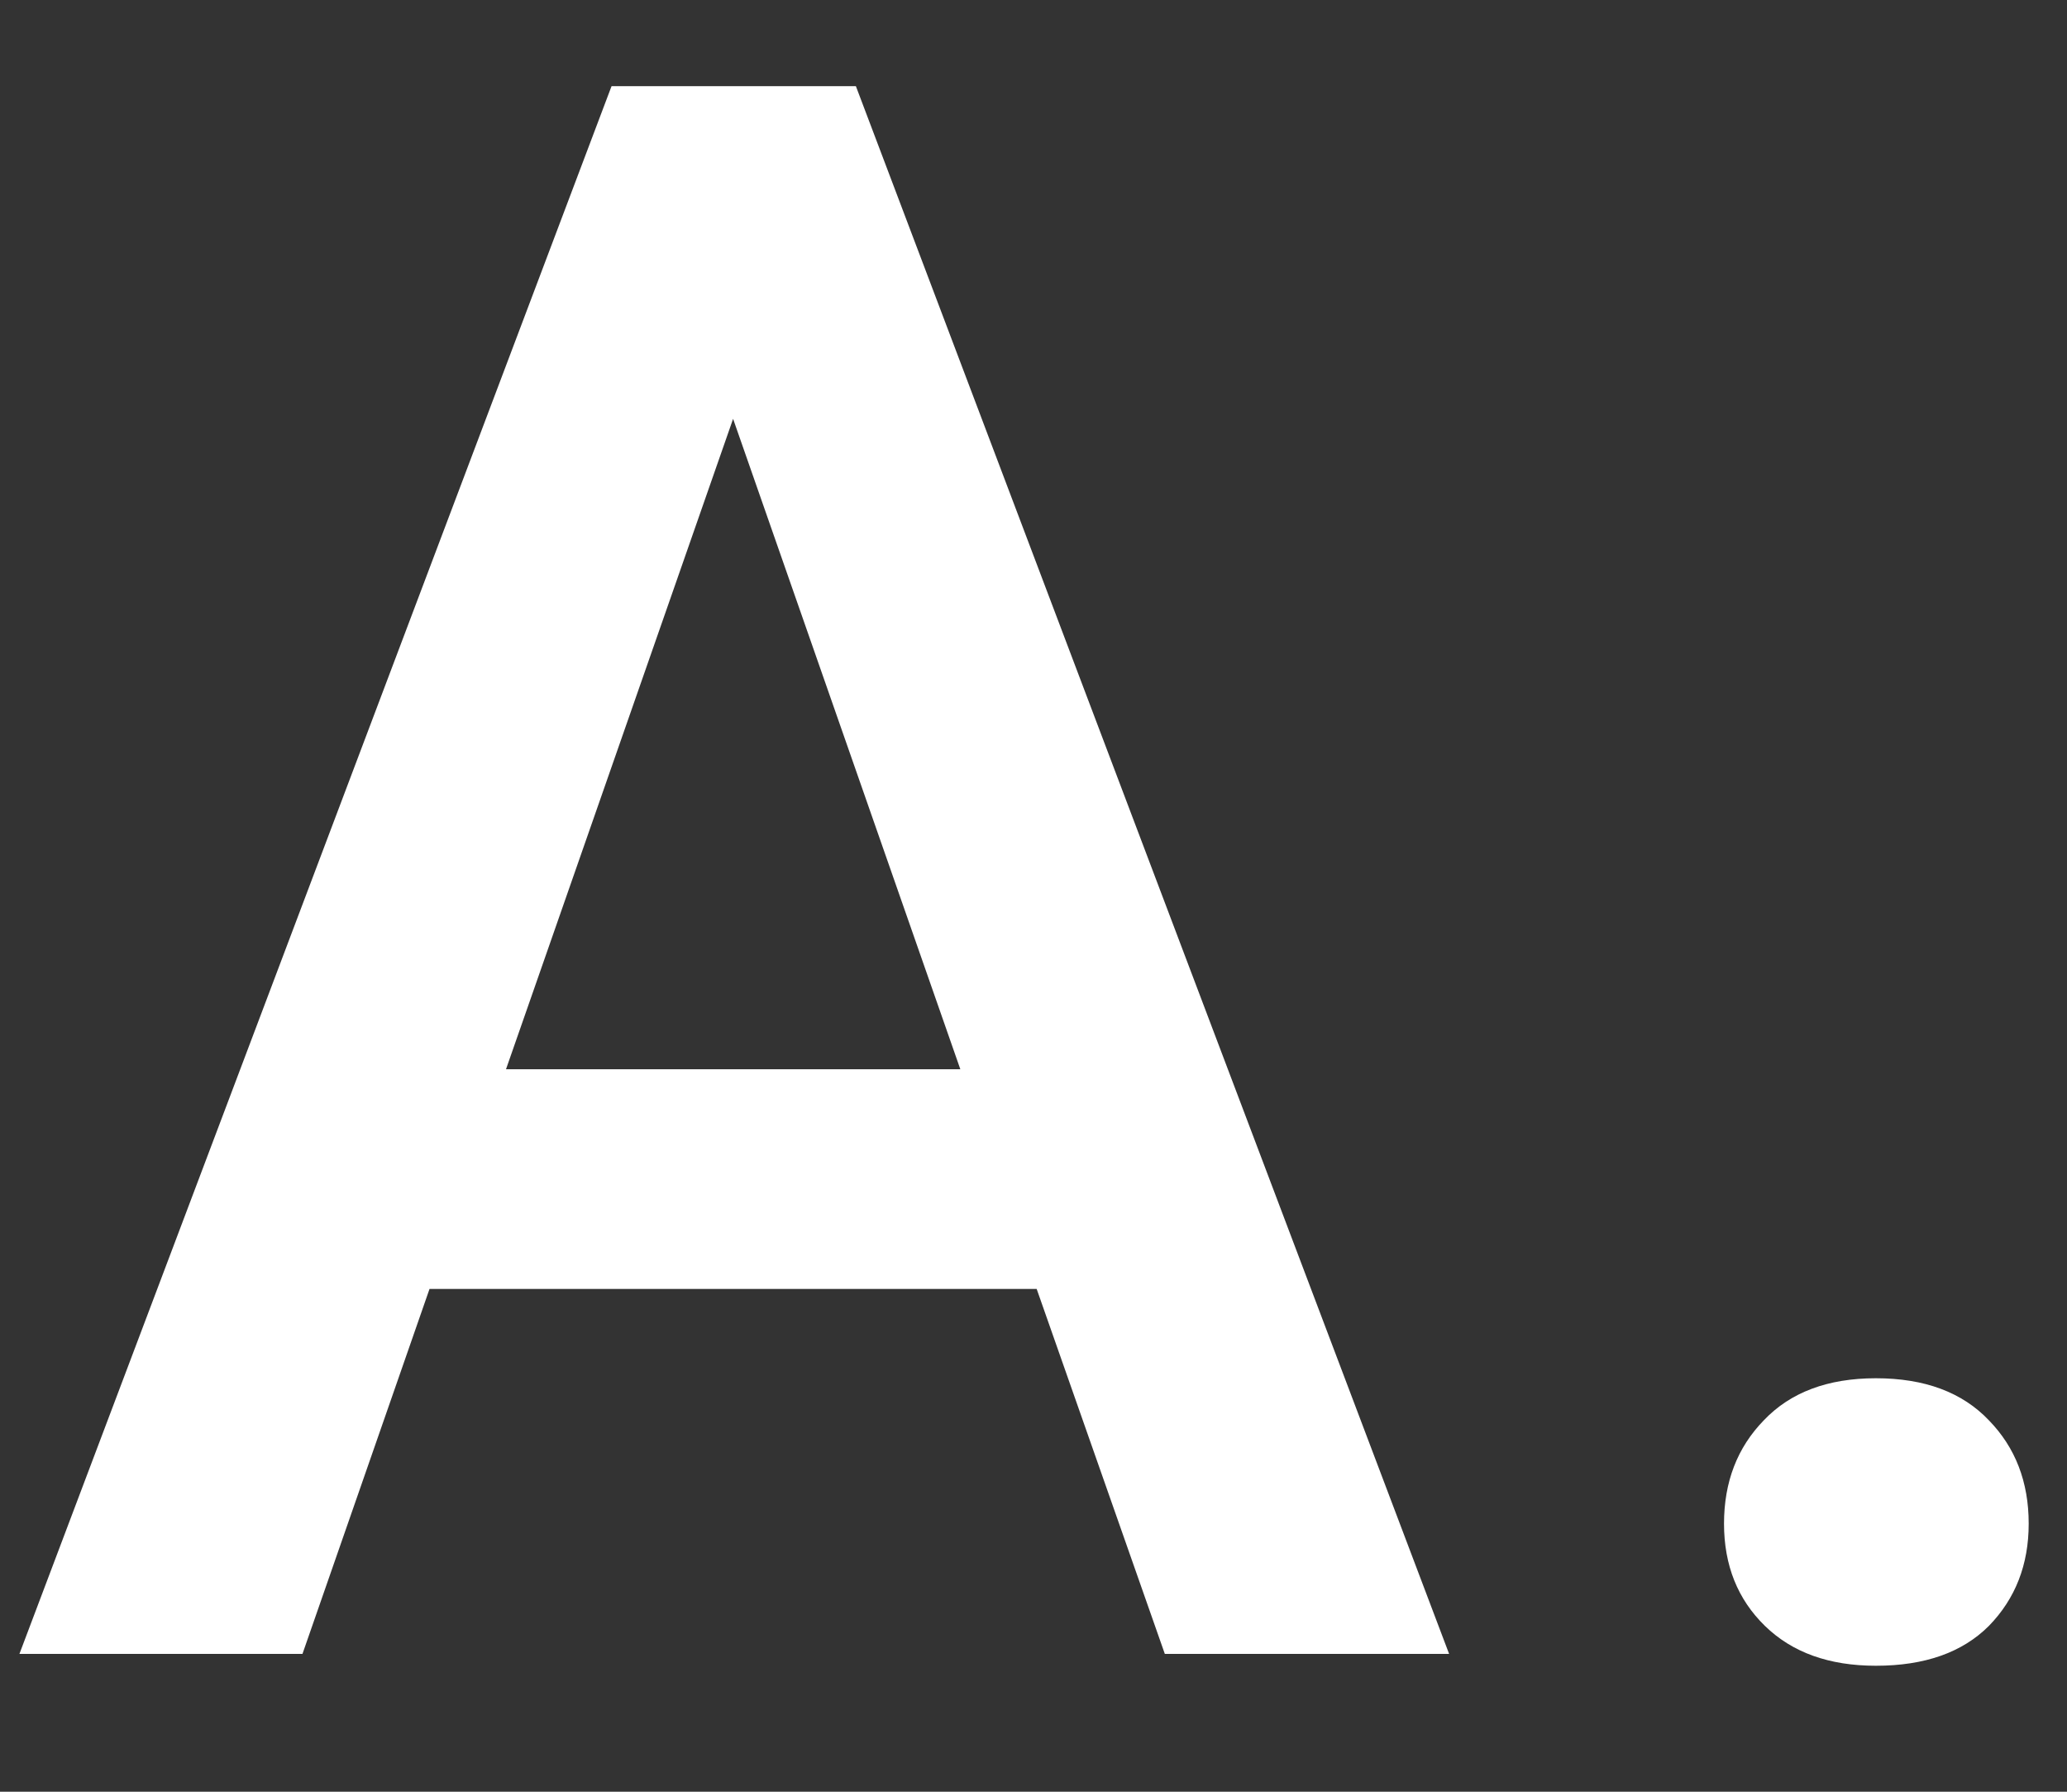 <svg width="15" height="13" viewBox="0 0 15 13" fill="none" xmlns="http://www.w3.org/2000/svg">
<rect x="0" y="0" width="15" height="13" fill="#333333" stroke="none"/>
<path d="M7.523 9.352H3.117L2.195 12H0.141L4.438 0.625H6.211L10.516 12H8.453L7.523 9.352ZM3.672 7.758H6.969L5.32 3.039L3.672 7.758ZM13.613 10C13.967 10 14.24 10.102 14.433 10.305C14.626 10.503 14.722 10.753 14.722 11.055C14.722 11.352 14.626 11.599 14.433 11.797C14.24 11.99 13.967 12.086 13.613 12.086C13.274 12.086 13.006 11.99 12.808 11.797C12.61 11.604 12.511 11.357 12.511 11.055C12.511 10.753 12.607 10.503 12.8 10.305C12.993 10.102 13.264 10 13.613 10Z" fill="white"/>
</svg>
